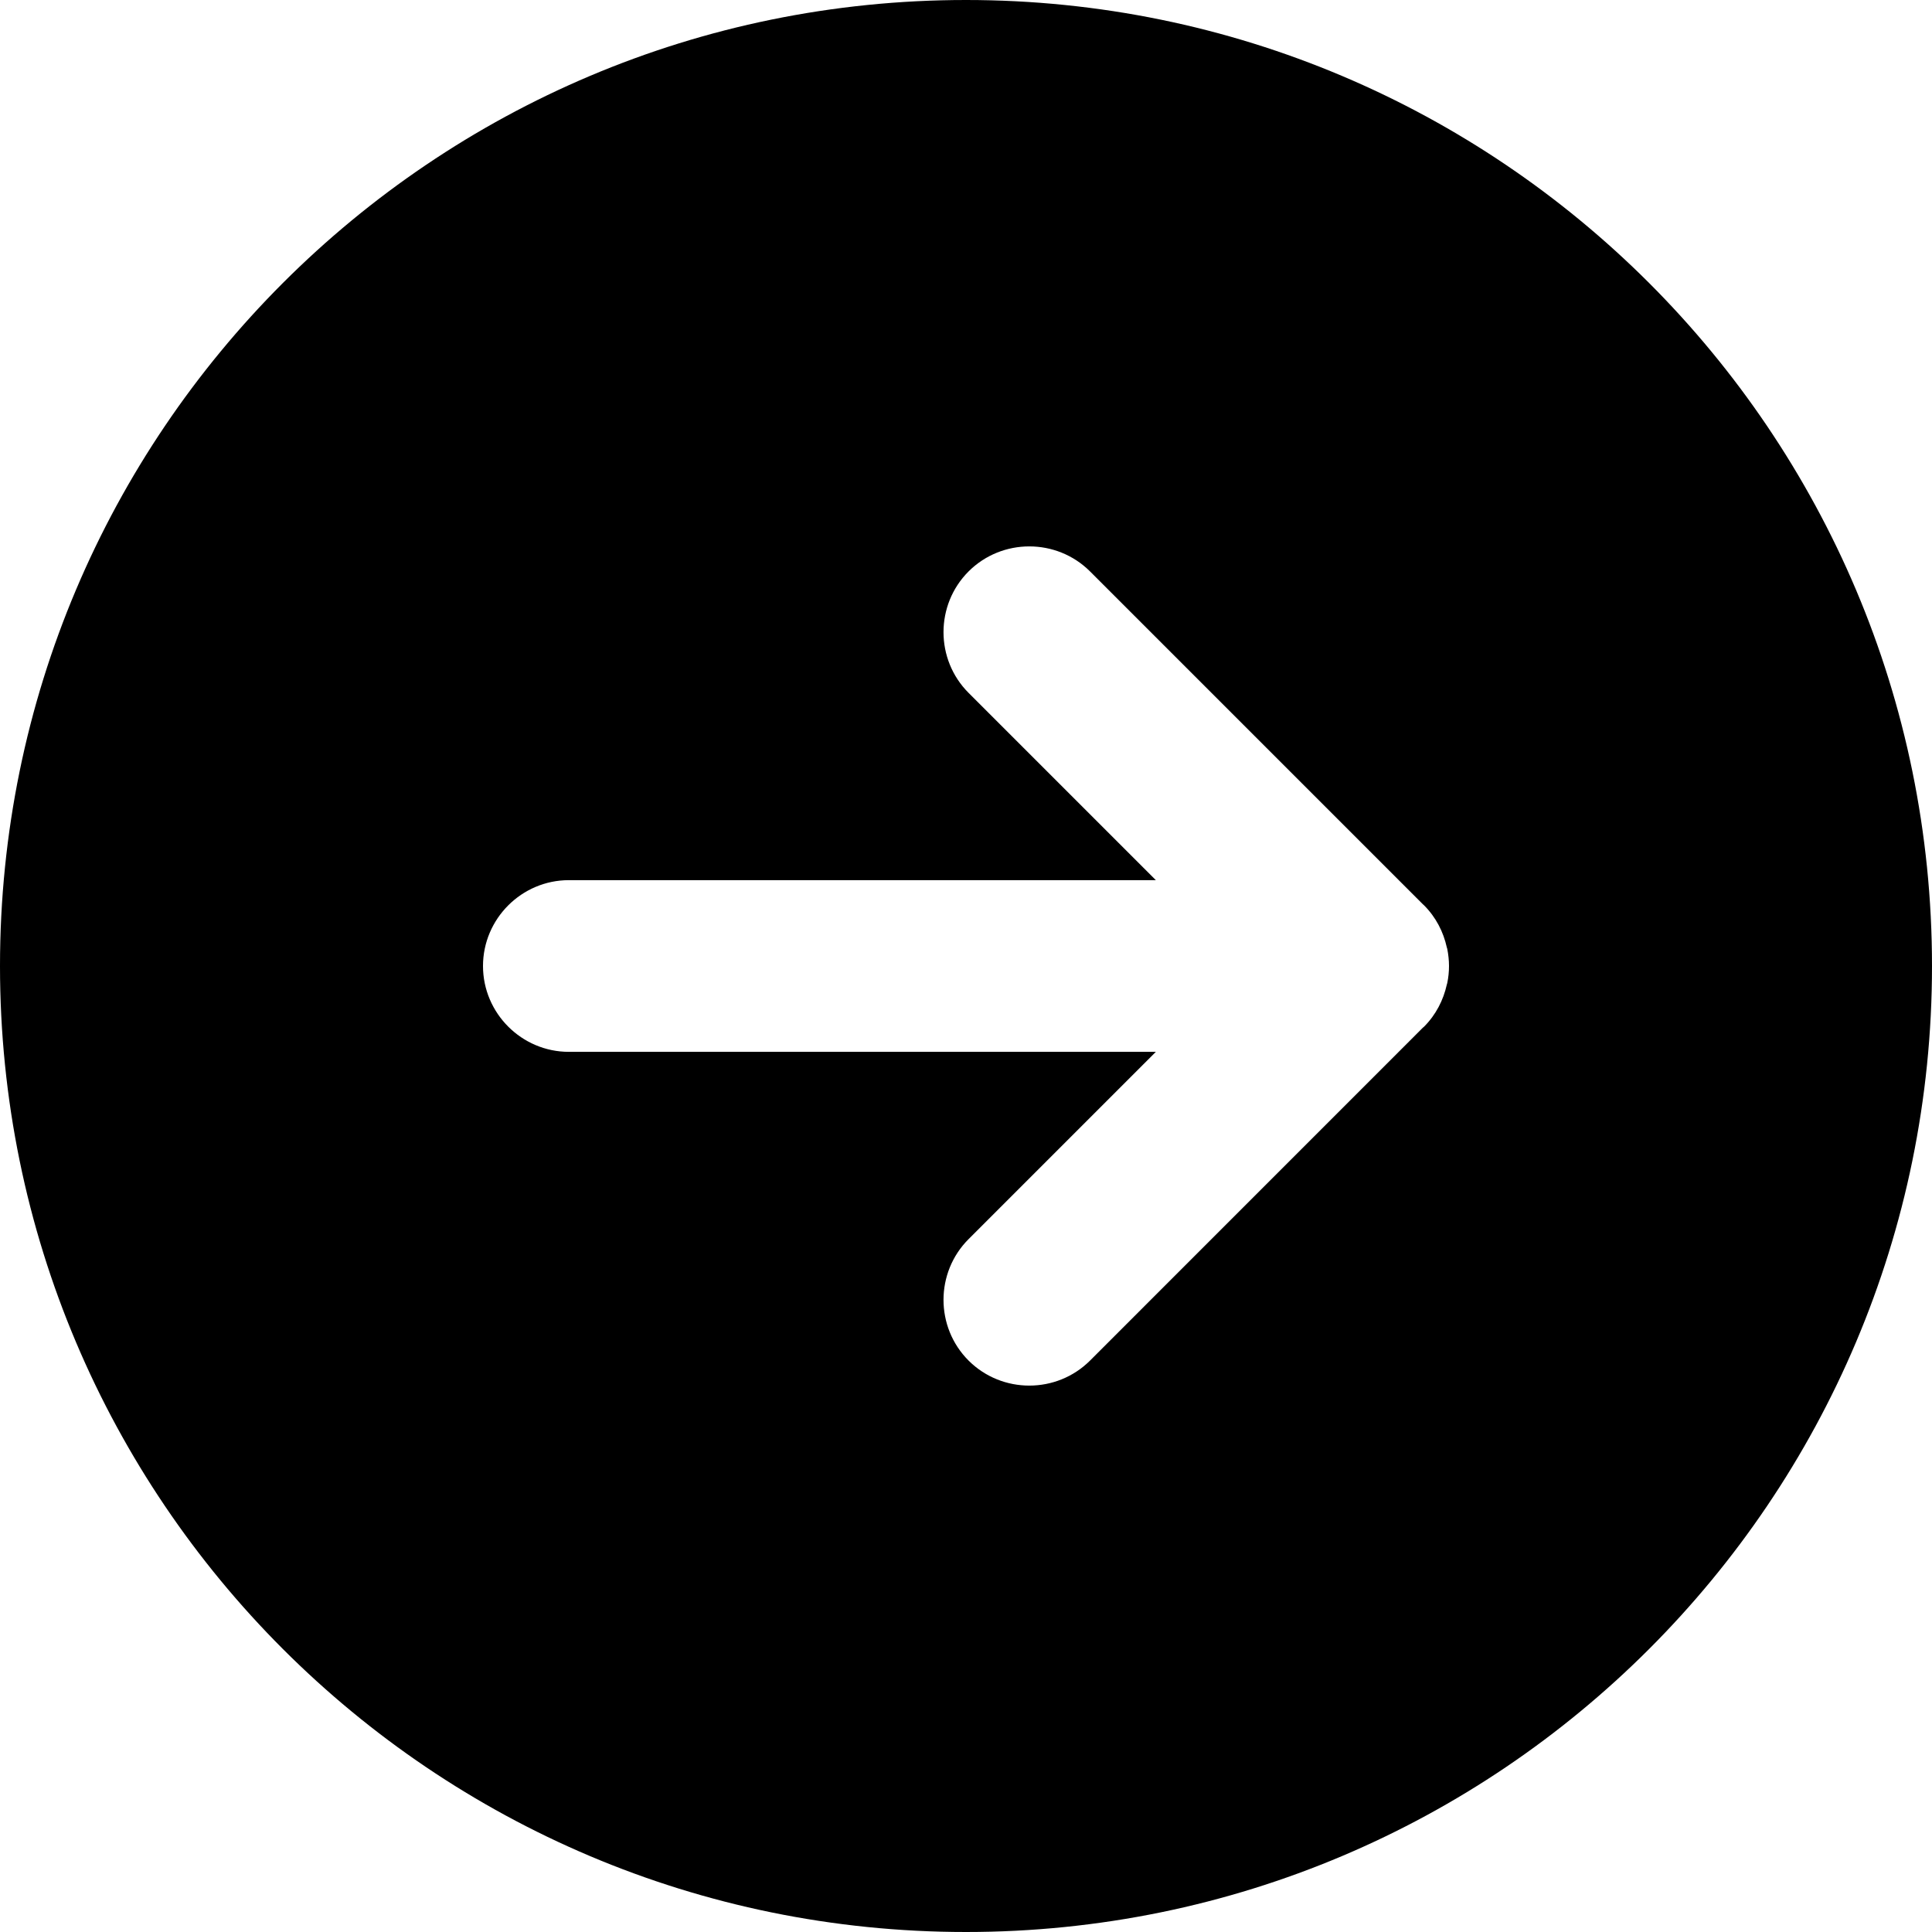 <svg width="30" height="30" viewBox="0 0 30 30" fill="none" xmlns="http://www.w3.org/2000/svg">
<g clip-path="url(#clip0_618_8)">
<path d="M30 15C30 6.716 23.284 0 15 0C6.716 0 0 6.716 0 15C0 23.284 6.716 30 15 30C23.284 30 30 23.284 30 15ZM15.04 21.127C14.521 20.608 14.521 19.76 15.04 19.241L17.948 16.333H8.833C8.1 16.333 7.5 15.733 7.5 15C7.5 14.267 8.1 13.667 8.833 13.667H17.948L15.04 10.759C14.521 10.24 14.521 9.392 15.04 8.873C15.559 8.355 16.407 8.355 16.926 8.873L22.094 14.041C22.099 14.047 22.106 14.05 22.111 14.056C22.297 14.242 22.413 14.47 22.466 14.711C22.468 14.719 22.471 14.726 22.473 14.734C22.49 14.821 22.5 14.91 22.5 14.999V15C22.5 15.089 22.491 15.178 22.473 15.265C22.471 15.273 22.468 15.281 22.466 15.289C22.413 15.529 22.297 15.758 22.111 15.944C22.106 15.949 22.099 15.953 22.094 15.958L16.926 21.127C16.407 21.645 15.559 21.645 15.04 21.127Z" fill="black"/>
</g>
<defs>
<clipPath id="clip0_618_8">
<rect width="30" height="30" fill="white"/>
</clipPath>
</defs>
</svg>
